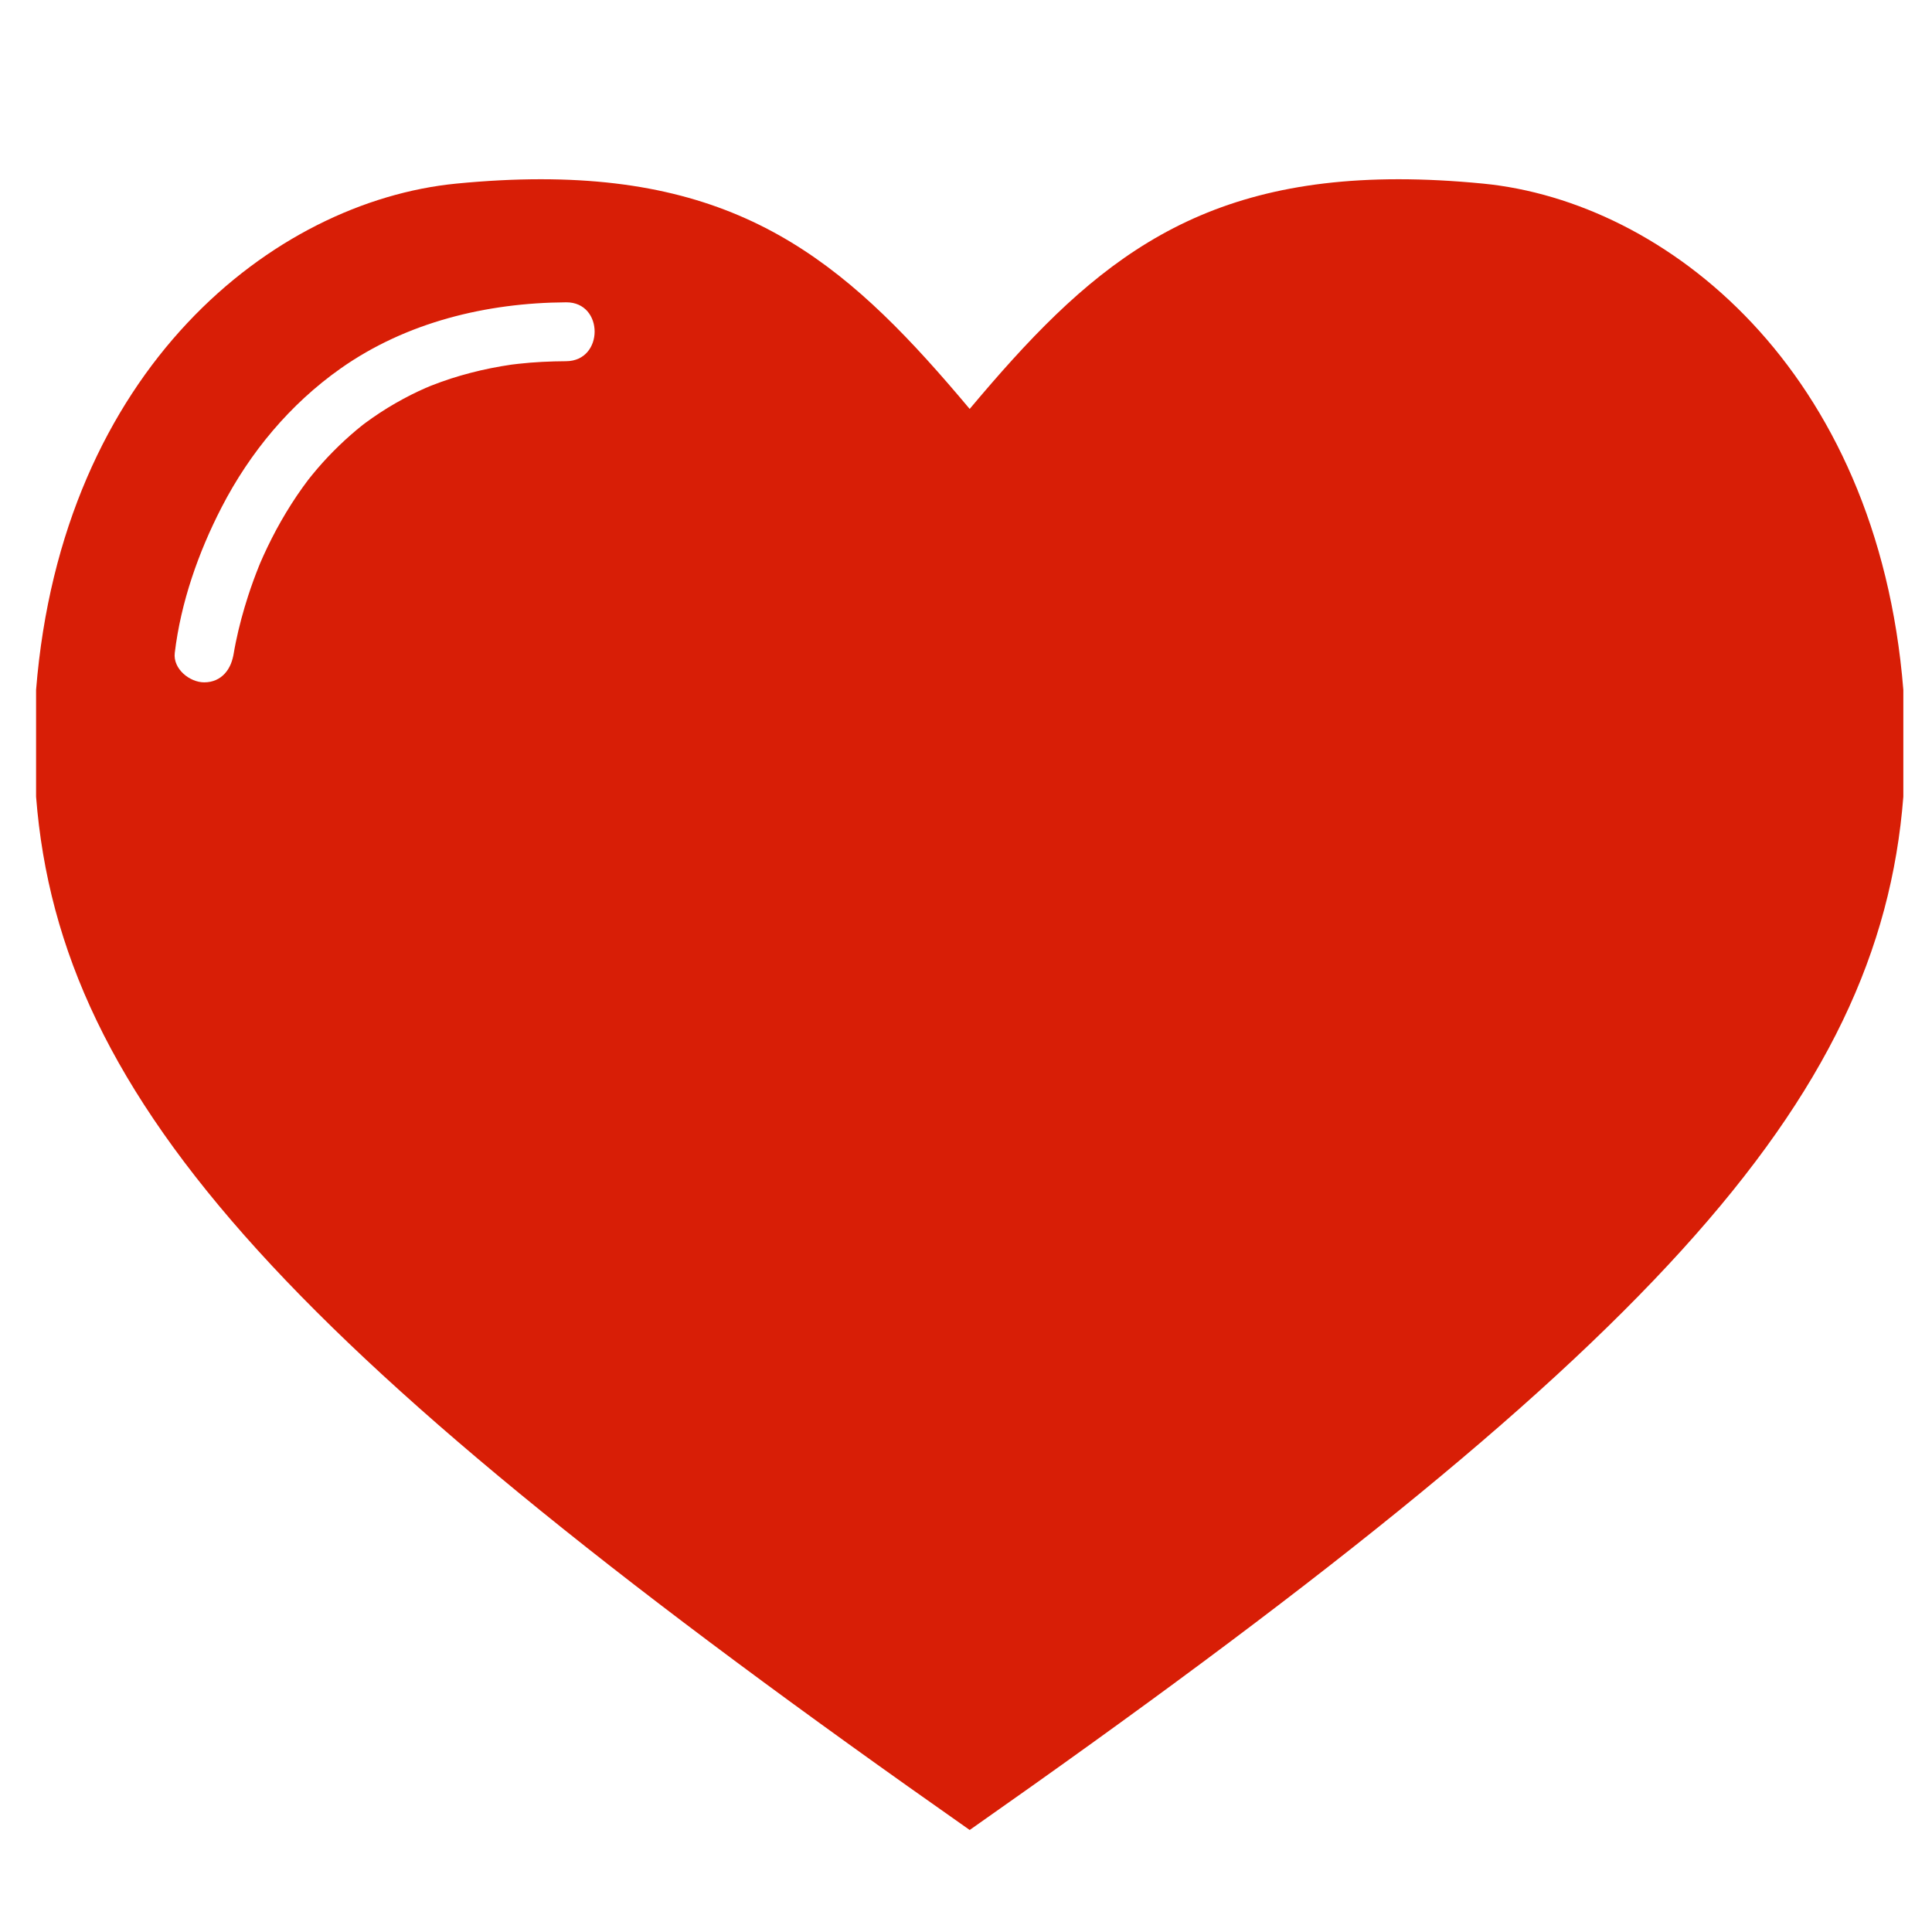 <?xml version="1.0" standalone="no"?><!DOCTYPE svg PUBLIC "-//W3C//DTD SVG 1.1//EN" "http://www.w3.org/Graphics/SVG/1.1/DTD/svg11.dtd"><svg t="1486172668307" class="icon" style="" viewBox="0 0 1024 1024" version="1.1" xmlns="http://www.w3.org/2000/svg" p-id="5316" xmlns:xlink="http://www.w3.org/1999/xlink" width="200" height="200"><defs><style type="text/css"></style></defs><path d="M786.056 97.315c-15.93-1.556-30.837-2.312-44.822-2.312-112.039 0-165.755 48.417-227.28 121.734C452.431 143.42 398.686 95.003 286.662 95.003c-13.983 0-28.889 0.756-44.821 2.312-96.953 9.469-209.067 98.235-222.718 268.339l0 56.616c12.716 162.81 135.612 295.706 494.833 547.659C873.163 717.977 996.092 585.08 1008.806 422.27L1008.806 365.655C995.125 195.55 883.01 106.784 786.056 97.315zM300.074 191.446c-8.471 0.049-16.949 0.439-25.37 1.384-1.168 0.131-2.334 0.267-3.5 0.414-0.097 0.014-0.179 0.026-0.291 0.042-1.719 0.257-3.438 0.52-5.152 0.82-3.747 0.656-7.483 1.381-11.186 2.248-7.014 1.645-13.961 3.612-20.74 6.058-1.804 0.651-3.604 1.314-5.386 2.023-0.444 0.177-2.158 0.905-2.831 1.184-2.588 1.148-5.16 2.332-7.685 3.613-5.687 2.885-11.242 6.04-16.566 9.553-2.568 1.695-5.106 3.437-7.577 5.272-0.533 0.396-1.062 0.797-1.592 1.196-0.018 0.014-0.029 0.021-0.047 0.038-1.038 0.829-2.072 1.662-3.09 2.514-8.538 7.161-16.424 15.095-23.474 23.73-0.735 0.901-1.466 1.804-2.186 2.718-1.045 1.387-2.08 2.779-3.087 4.194-2.04 2.865-4.022 5.774-5.908 8.743-3.74 5.887-7.218 11.943-10.369 18.167-1.541 3.043-3.029 6.115-4.432 9.225-0.574 1.273-1.139 2.55-1.692 3.832-0.188 0.458-0.379 0.916-0.564 1.375-2.117 5.261-4.072 10.589-5.816 15.986-2.612 8.079-4.849 16.289-6.549 24.609-0.484 2.367-0.933 4.742-1.312 7.129-0.638 4.014 0.008-0.133 0.168-1.463-1.012 8.444-6.333 15.606-15.606 15.606-7.74 0-16.62-7.142-15.606-15.606 3.213-26.809 12.51-53.267 24.826-77.164 14.98-29.062 36.279-54.684 63.058-73.568 34.828-24.561 77.353-34.835 119.561-35.083C320.206 160.116 320.195 191.329 300.074 191.446z" p-id="5317" fill="#d81e06"></path></svg>
